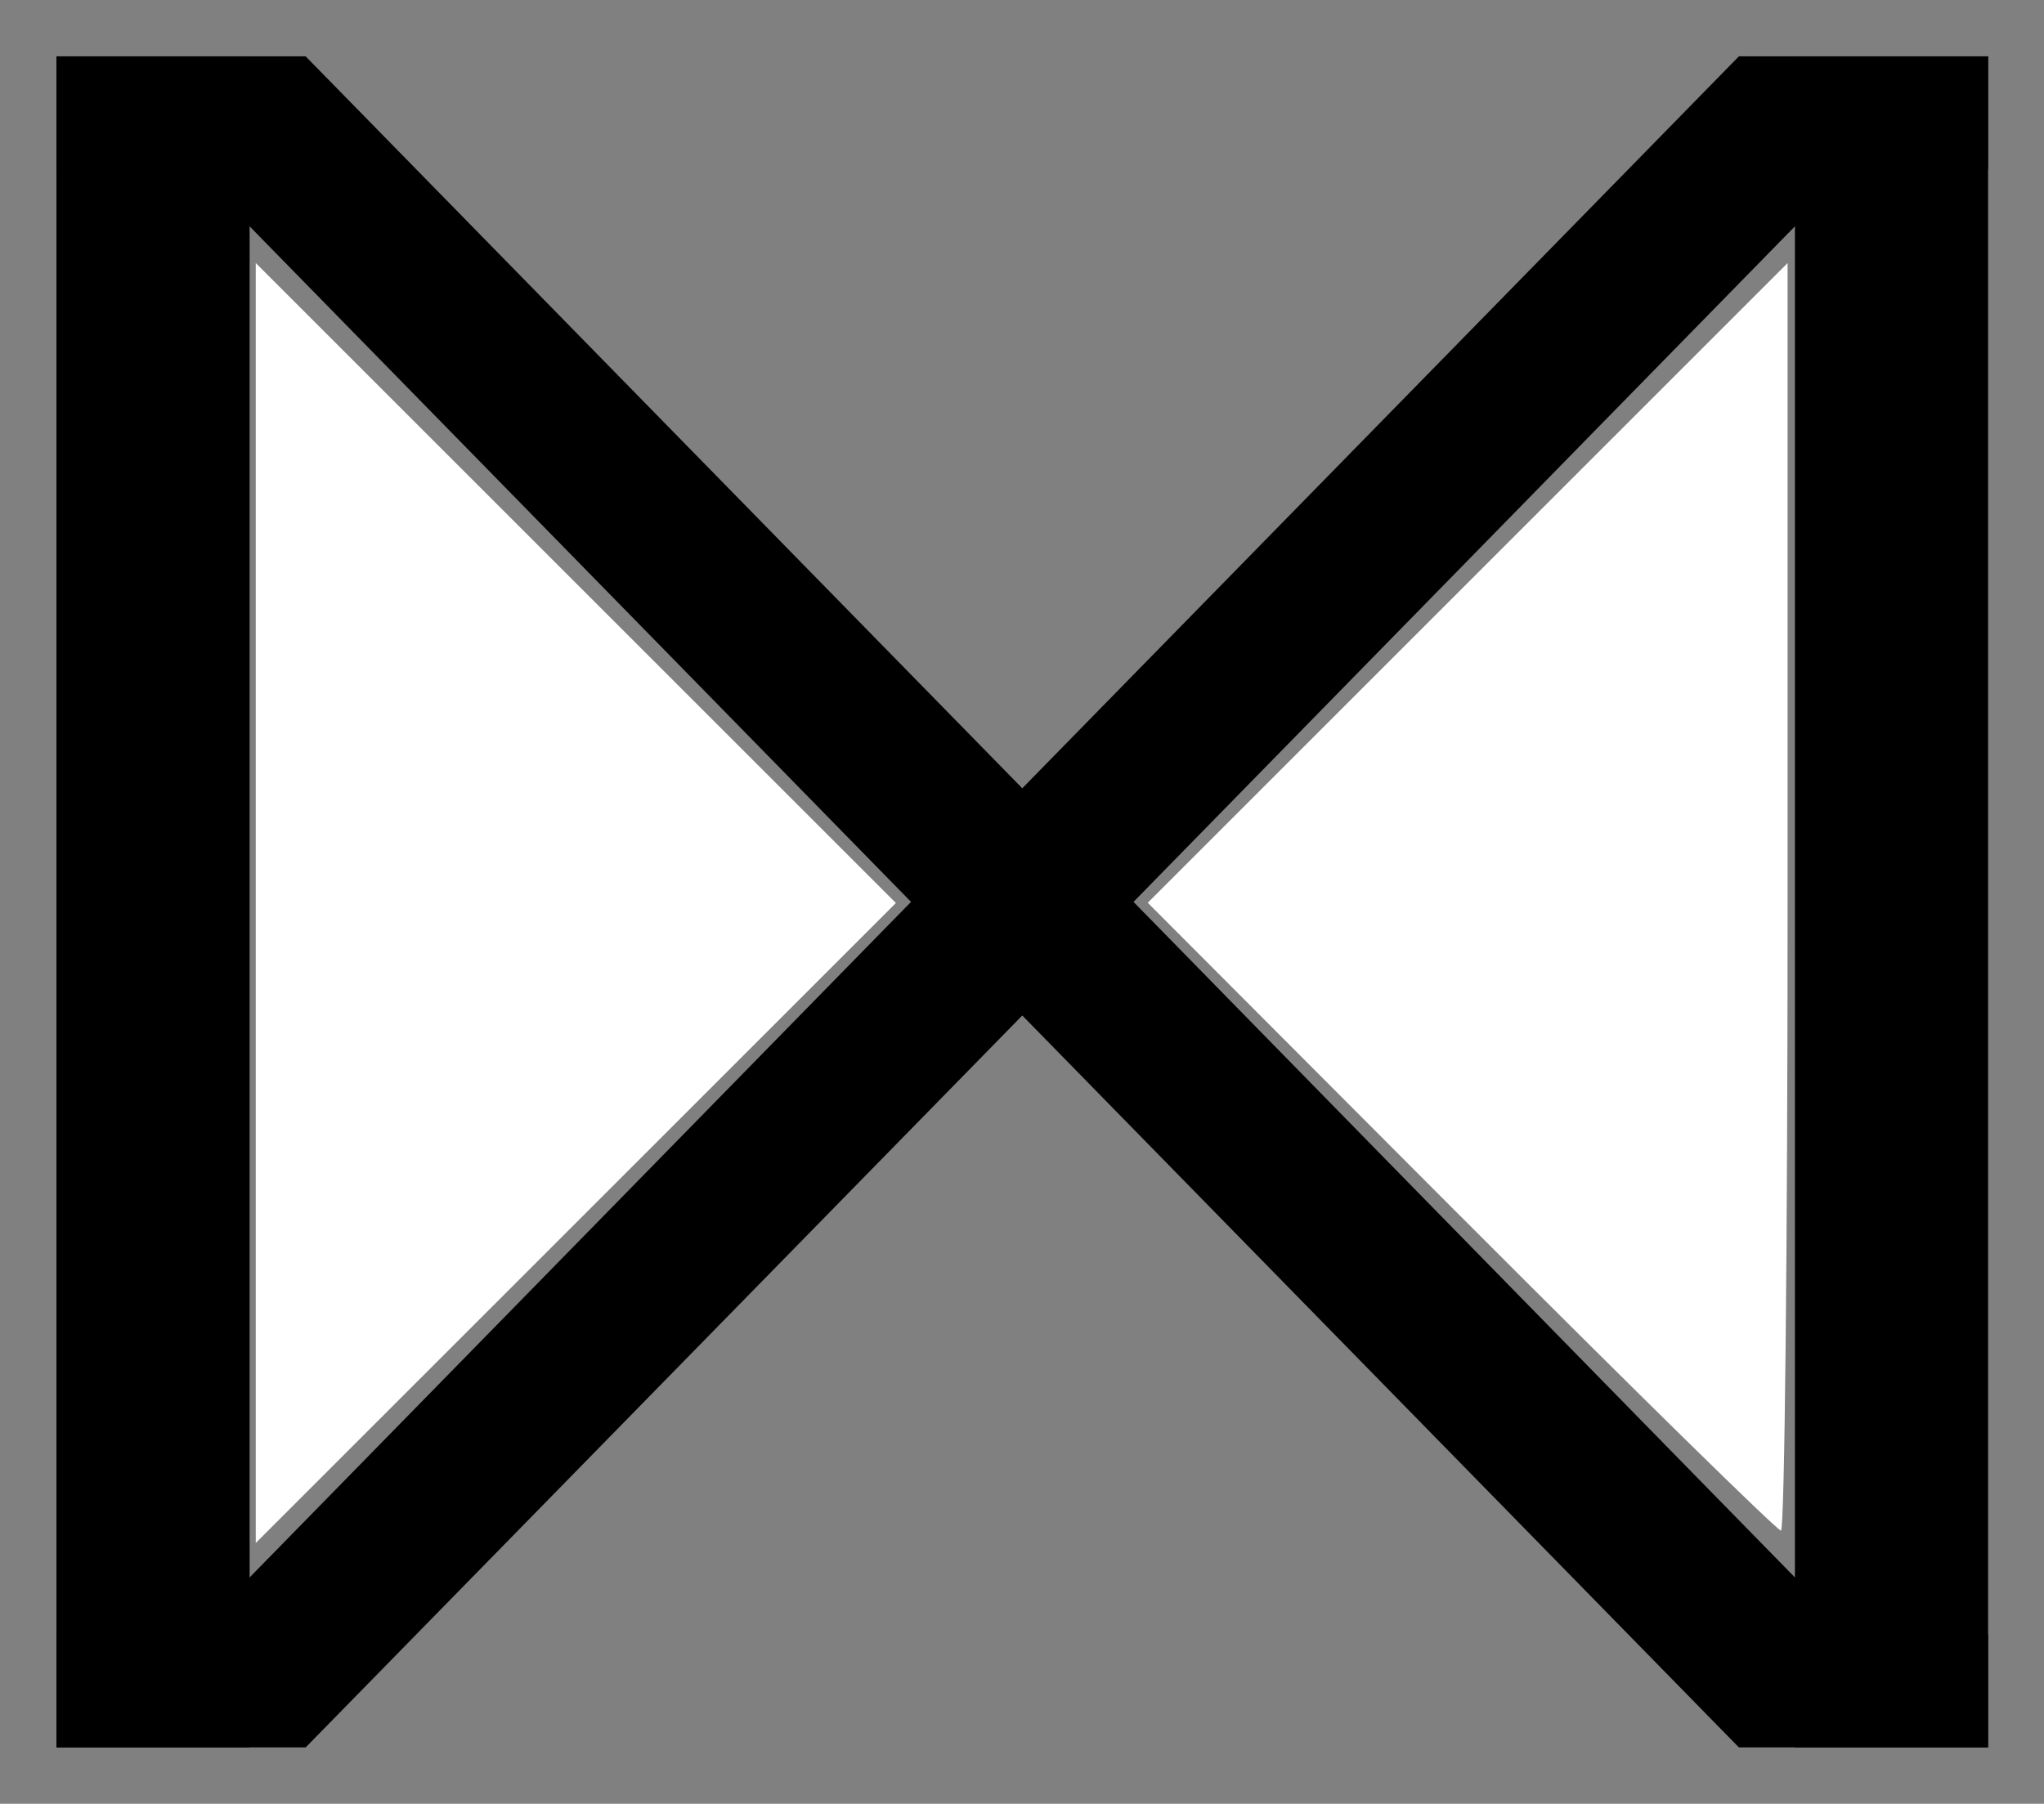 <?xml version="1.0" encoding="UTF-8" standalone="no"?>
<!-- Created with Inkscape (http://www.inkscape.org/) -->

<svg
   xmlns:dc="http://purl.org/dc/elements/1.1/"
   xmlns:cc="http://creativecommons.org/ns#"
   xmlns:rdf="http://www.w3.org/1999/02/22-rdf-syntax-ns#"
   xmlns:svg="http://www.w3.org/2000/svg"
   xmlns="http://www.w3.org/2000/svg"
   xmlns:sodipodi="http://sodipodi.sourceforge.net/DTD/sodipodi-0.dtd"
   xmlns:inkscape="http://www.inkscape.org/namespaces/inkscape"
   version="1.0"
   width="72.506"
   height="64"
   id="svg4236"
   sodipodi:docname="D.svg"
   inkscape:version="0.92.4 (5da689c313, 2019-01-14)">
  <rect width="100%" height="100%" fill="#808080" stroke="none"/>
  <sodipodi:namedview
     pagecolor="#ffffff"
     bordercolor="#666666"
     borderopacity="1"
     objecttolerance="10"
     gridtolerance="10"
     guidetolerance="10"
     inkscape:pageopacity="0"
     inkscape:pageshadow="2"
     inkscape:window-width="1299"
     inkscape:window-height="704"
     id="namedview87"
     showgrid="false"
     inkscape:snap-page="true"
     inkscape:snap-bbox="true"
     inkscape:lockguides="true"
     inkscape:zoom="1.1225806"
     inkscape:cx="151.9573"
     inkscape:cy="-32.356322"
     inkscape:window-x="67"
     inkscape:window-y="27"
     inkscape:window-maximized="1"
     inkscape:current-layer="svg4236"
     fit-margin-top="2"
     fit-margin-bottom="2"
     fit-margin-right="2"
     fit-margin-left="2" />
  <defs
     id="defs4238" />
  <g
     id="g2689"
     transform="matrix(1.713,0,0,1,-6.636,-73.644)">
    <g
       transform="translate(5.043,75.644)"
       id="dagaz">
      <path
         d="M 2,60 V 0"
         id="path15849"
         style="fill:none;fill-opacity:0.75;fill-rule:evenodd;stroke:#000000;stroke-width:4;stroke-linecap:butt;stroke-linejoin:miter;stroke-miterlimit:4;stroke-dasharray:none;stroke-opacity:1"
         inkscape:connector-curvature="0" />
      <path
         d="M 38,60 V 0"
         id="path15851"
         style="fill:none;fill-opacity:0.75;fill-rule:evenodd;stroke:#000000;stroke-width:4;stroke-linecap:butt;stroke-linejoin:miter;stroke-miterlimit:4;stroke-dasharray:none;stroke-opacity:1"
         inkscape:connector-curvature="0" />
      <path
         d="M 0,58 H 4 L 36,2 h 4"
         id="path15853"
         style="fill:none;fill-opacity:0.75;fill-rule:evenodd;stroke:#000000;stroke-width:4;stroke-linecap:butt;stroke-linejoin:miter;stroke-miterlimit:4;stroke-dasharray:none;stroke-opacity:1"
         inkscape:connector-curvature="0" />
      <path
         d="m 0,2 h 4 l 32,56 h 4"
         id="path15855"
         style="fill:none;fill-opacity:0.75;fill-rule:evenodd;stroke:#000000;stroke-width:4;stroke-linecap:butt;stroke-linejoin:miter;stroke-miterlimit:4;stroke-dasharray:none;stroke-opacity:1"
         inkscape:connector-curvature="0" />
    </g>
  </g>
  <path
     style="fill:#ffffff;stroke-width:0.891"
     d="M 9.072,32.04 V 9.333 L 20.426,20.687 31.779,32.04 20.426,43.394 9.072,54.747 Z"
     id="path3794"
     inkscape:connector-curvature="0" />
  <path
     style="fill:#ffffff;stroke-width:0.891"
     d="M 51.826,43.171 40.714,32.031 52.062,20.682 63.411,9.333 v 22.488 c 0,12.369 -0.106,22.488 -0.236,22.488 -0.13,0 -5.237,-5.013 -11.349,-11.14 z"
     id="path3796"
     inkscape:connector-curvature="0" />
</svg>
